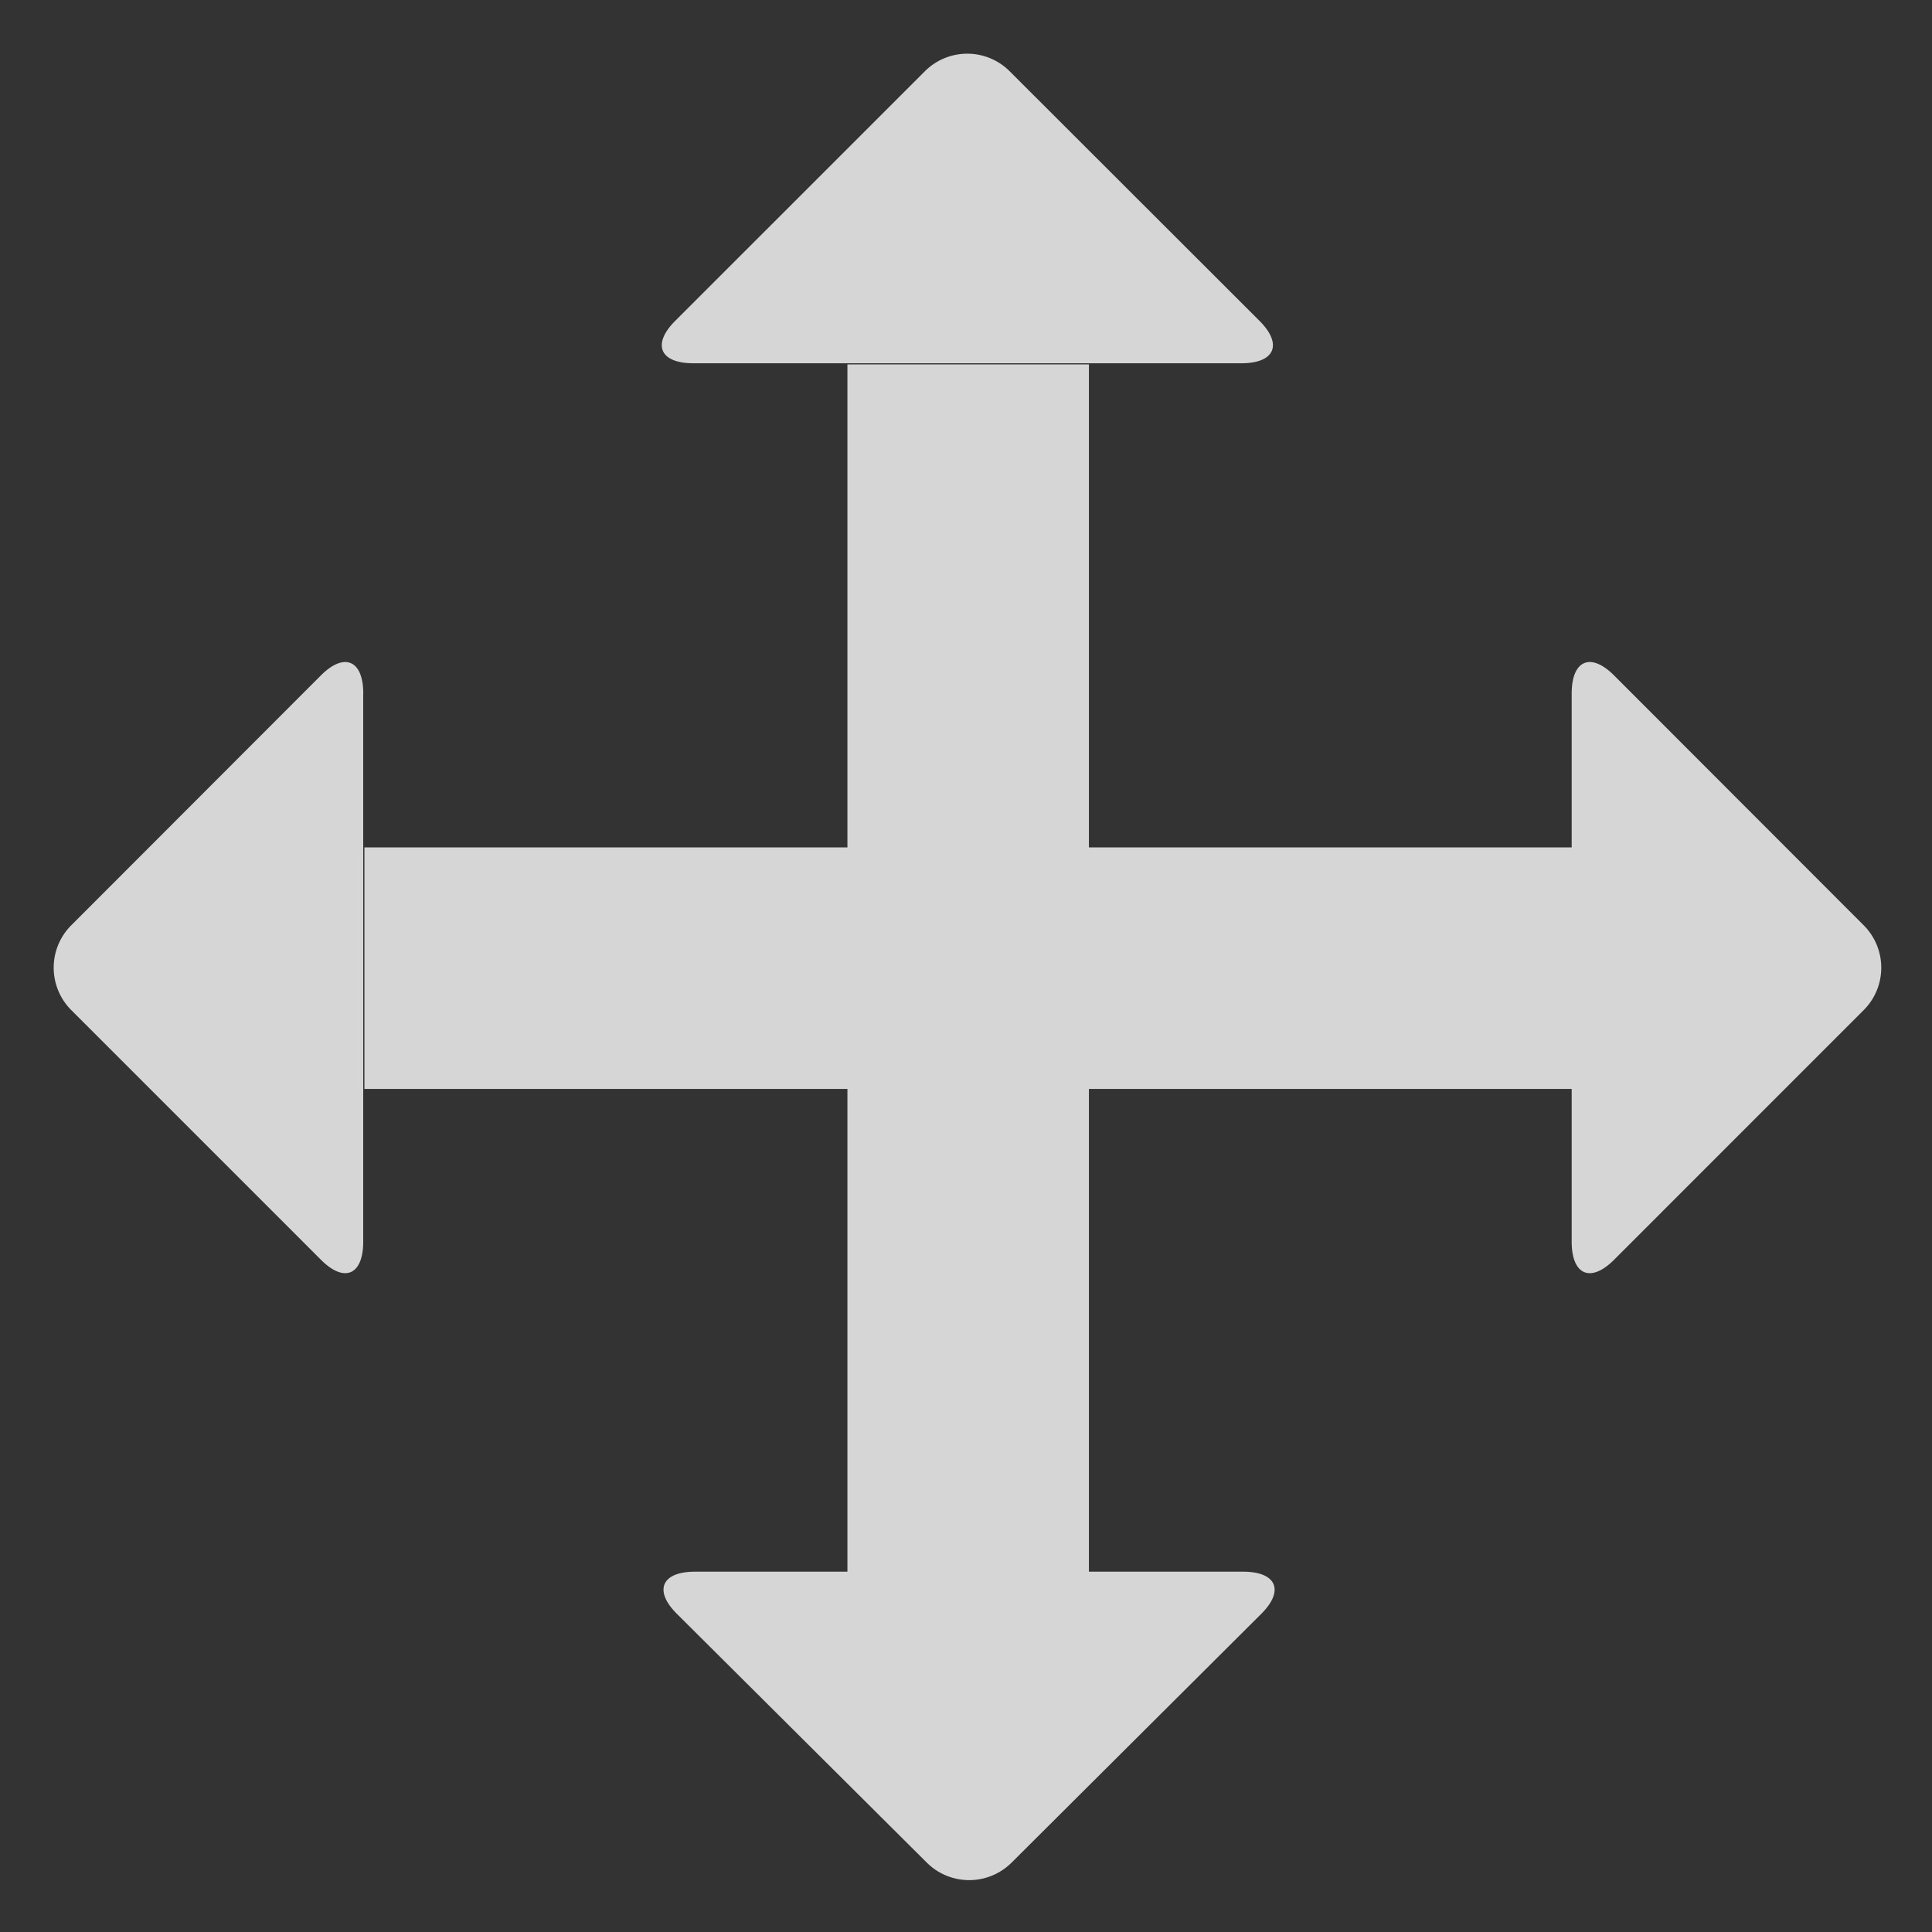 <svg xmlns="http://www.w3.org/2000/svg" xmlns:xlink="http://www.w3.org/1999/xlink" t="1573632521705" class="icon" viewBox="0 0 1024 1024" version="1.1" p-id="1981" width="200" height="200">
	<rect x="0" y="0" width="1024" height="1024" fill="#333333" stroke="none"/>
	<defs>
		<style type="text/css" />
	</defs>
	<path d="M577.152 833.024v-255.872h255.872v80.928c0 17.76 10.048 22.048 22.464 9.632l132.32-132.352a31.776 31.776 0 0 0 0-44.928l-132.32-132.448c-12.416-12.416-22.464-8.096-22.464 9.632v81.536h-255.872v-256h-128v256h-256v128h256v255.872h-80.768c-17.76 0-22.016 10.016-9.6 22.368l132.448 131.84a31.84 31.84 0 0 0 44.928 0l132.32-131.84c12.416-12.352 8.096-22.368-9.632-22.368h-81.696zM192.512 367.616v290.464c0 17.76-10.016 22.048-22.4 9.632L37.76 535.36a31.776 31.776 0 0 1 0-44.928l132.32-132.448c12.416-12.416 22.464-8.096 22.464 9.632z m465.44-175.072h-290.464c-17.76 0-22.048-10.048-9.632-22.464l132.352-132.32a31.776 31.776 0 0 1 44.928 0l132.448 132.32c12.416 12.416 8.096 22.464-9.632 22.464z" fill="#FFFFFF" fill-opacity=".8" p-id="1982" />
</svg>
